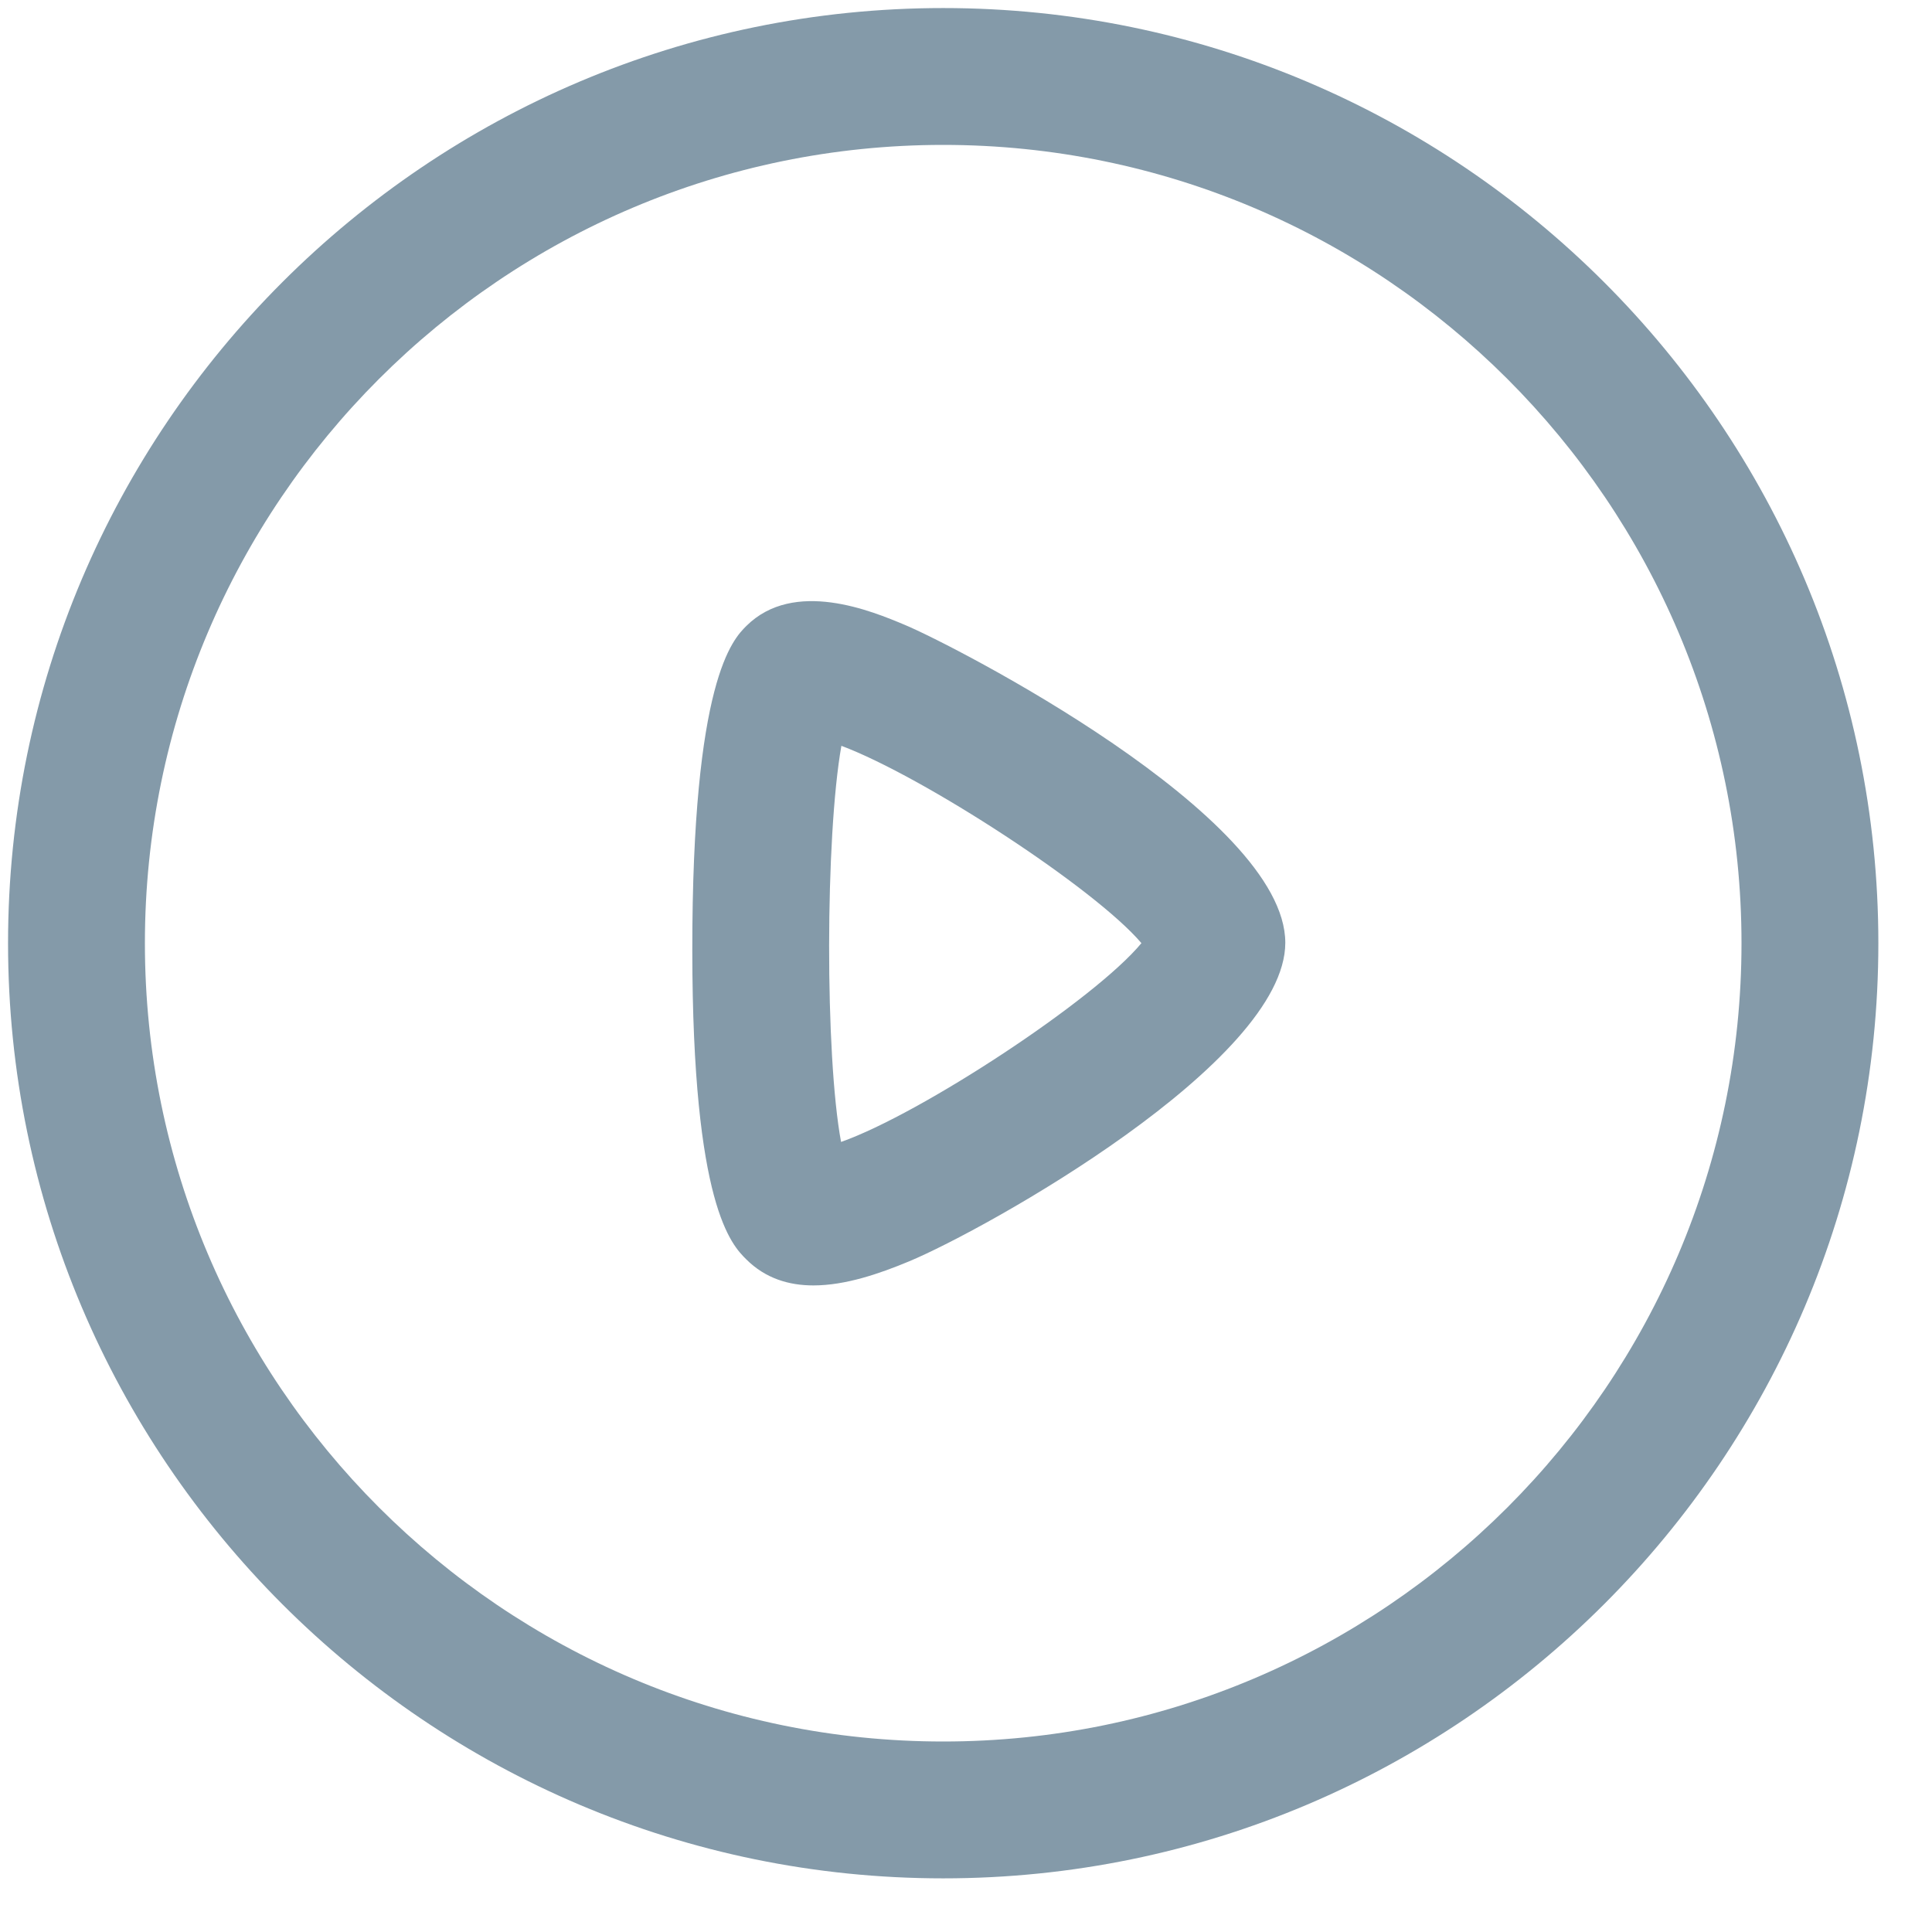 <svg width="30" height="30" viewBox="0 0 30 30" fill="none" xmlns="http://www.w3.org/2000/svg">
<path fill-rule="evenodd" clip-rule="evenodd" d="M14.646 0.125C22.653 0.125 29.167 6.639 29.167 14.646C29.167 22.653 22.653 29.167 14.646 29.167C6.639 29.167 0.125 22.653 0.125 14.646C0.125 6.639 6.639 0.125 14.646 0.125ZM14.646 2.25C7.81 2.25 2.25 7.81 2.25 14.646C2.25 21.481 7.81 27.042 14.646 27.042C21.481 27.042 27.042 21.481 27.042 14.646C27.042 7.81 21.481 2.25 14.646 2.25ZM14.052 9.704C14.789 10.011 19.958 12.659 19.958 14.639C19.958 16.495 15.306 19.09 14.117 19.586C13.654 19.779 13.126 19.96 12.631 19.96C12.248 19.96 11.886 19.851 11.59 19.557C11.362 19.331 10.753 18.729 10.75 14.764C10.748 10.554 11.382 9.927 11.59 9.719C12.331 8.985 13.538 9.488 14.052 9.704ZM13.065 11.581C12.814 12.999 12.81 16.386 13.06 17.732C14.304 17.293 16.999 15.522 17.724 14.645C17.002 13.794 14.341 12.06 13.065 11.581Z" fill="#849AA9"/>
</svg>
